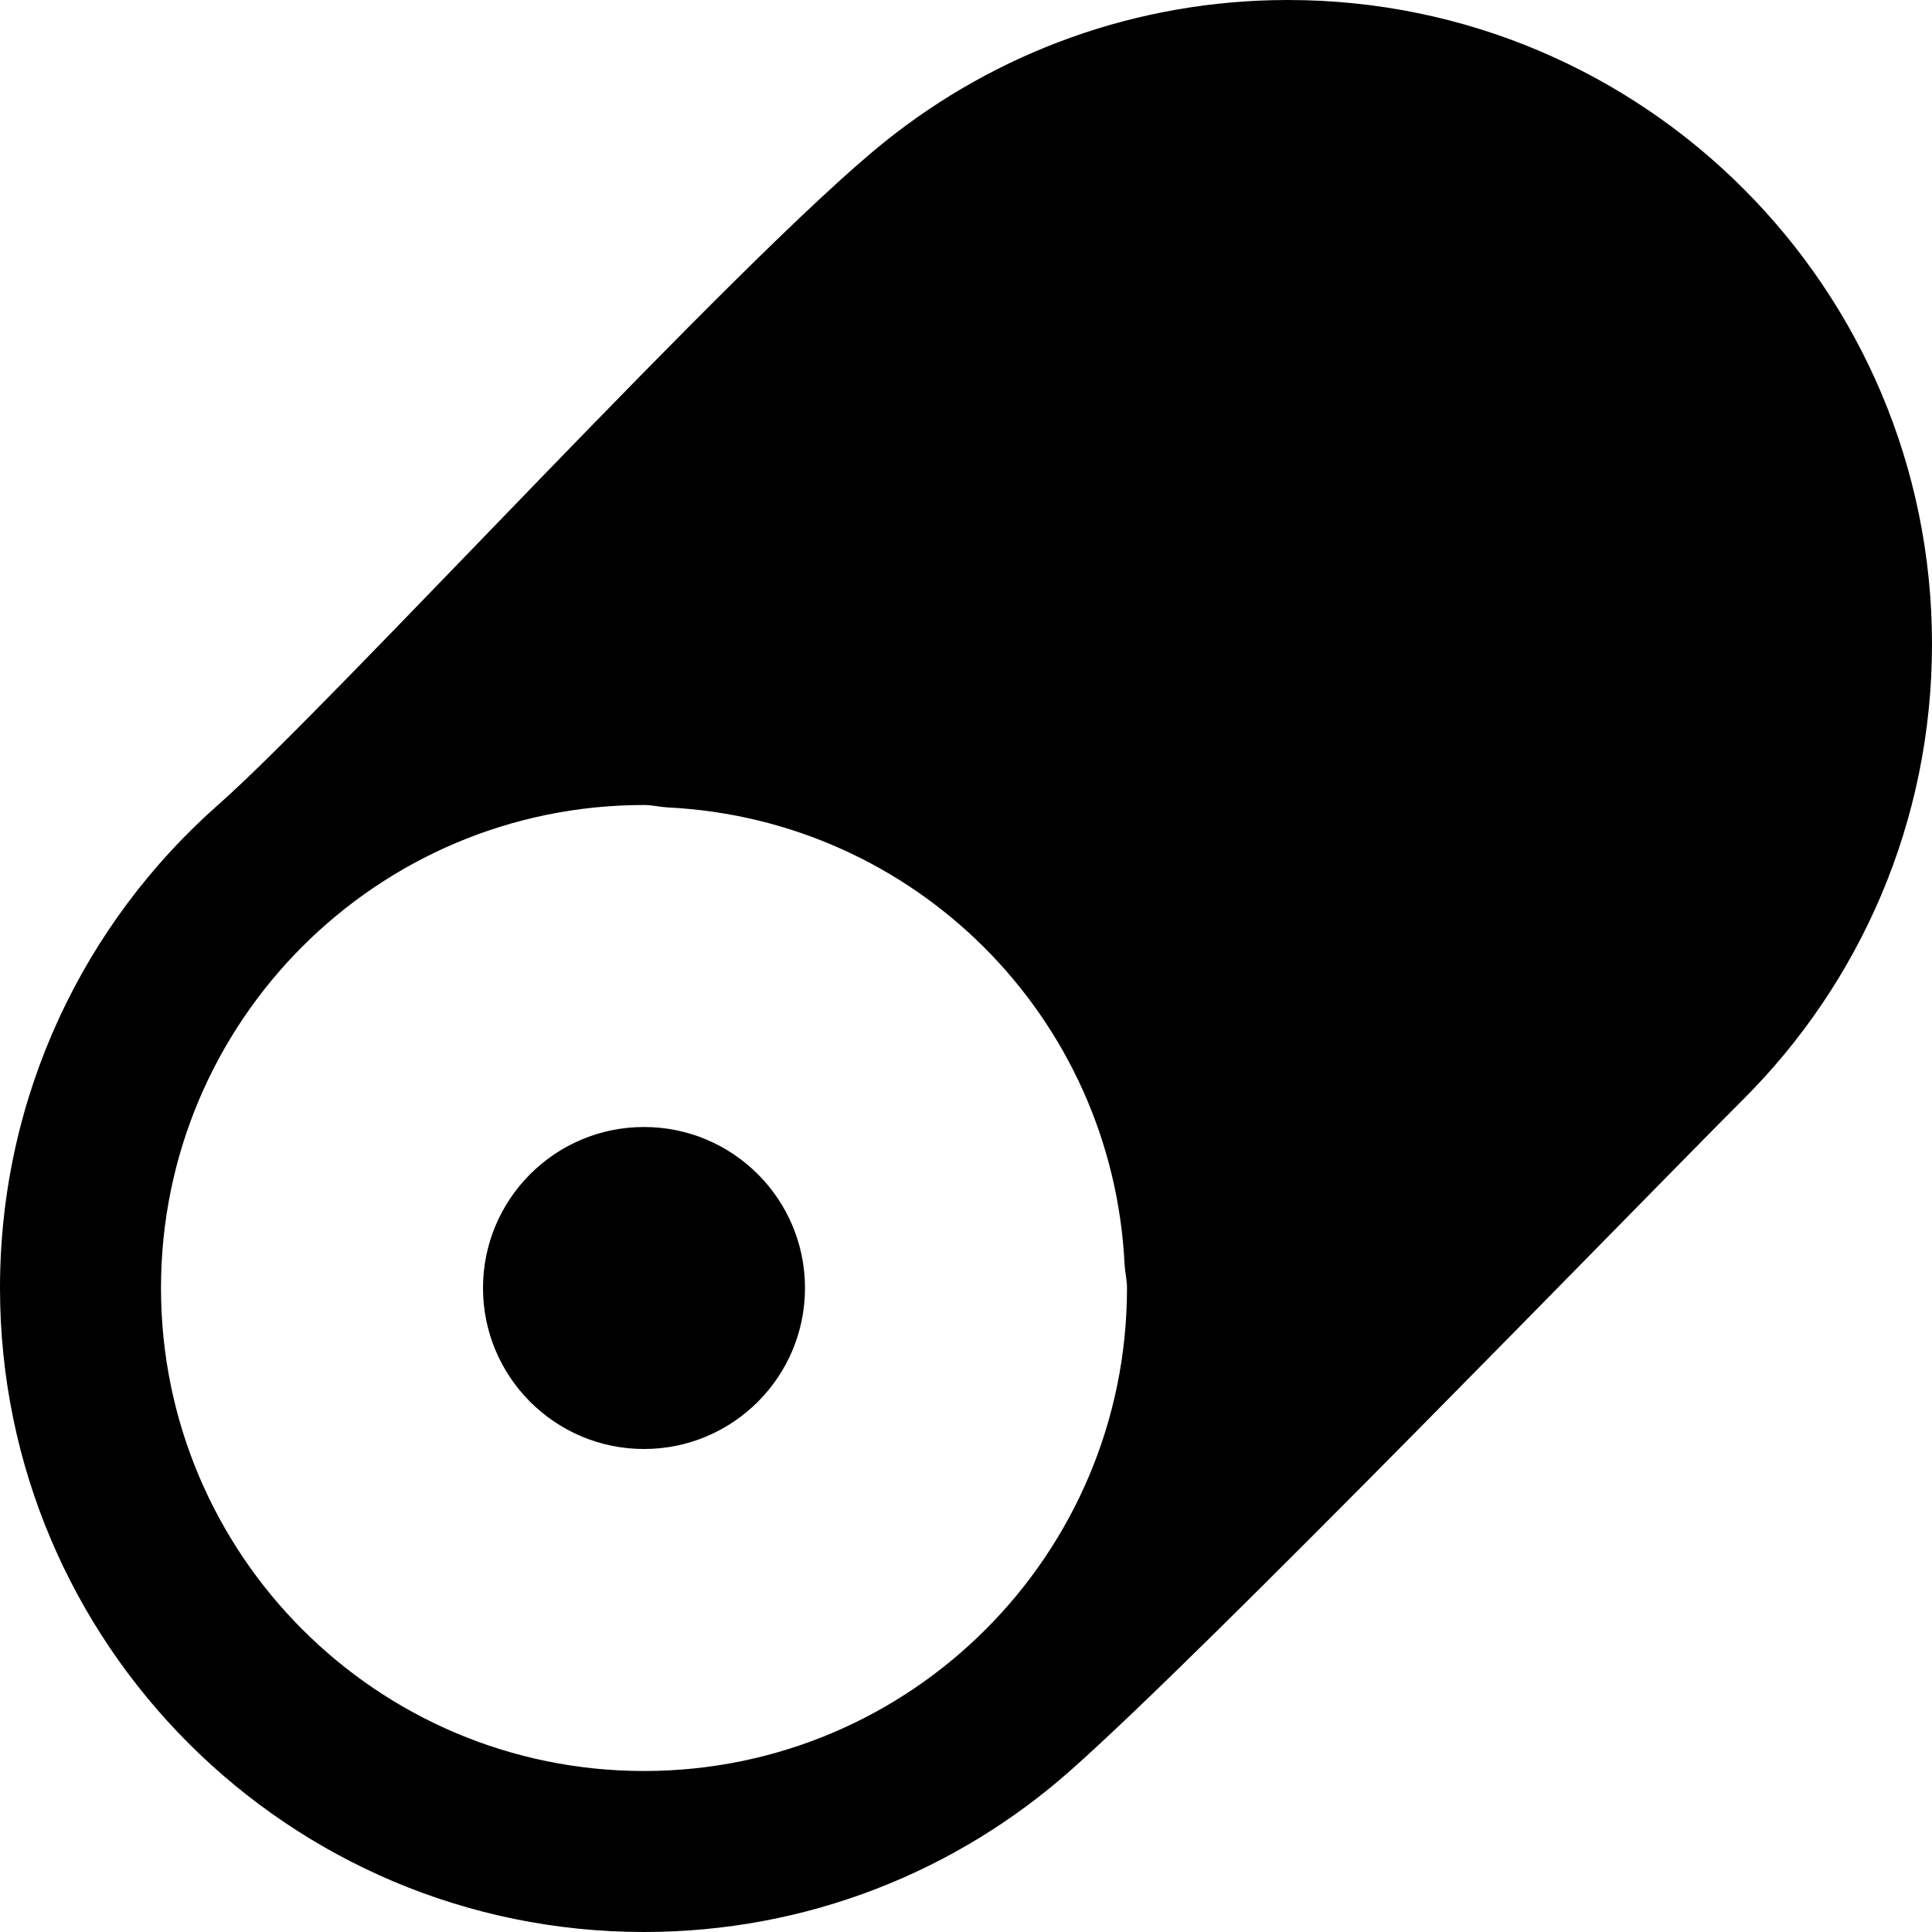 <?xml version="1.0" standalone="no"?><!DOCTYPE svg PUBLIC "-//W3C//DTD SVG 1.1//EN" "http://www.w3.org/Graphics/SVG/1.1/DTD/svg11.dtd"><svg width="12" height="12" viewBox="0 0 12 12" version="1.1" xmlns="http://www.w3.org/2000/svg" xmlns:xlink="http://www.w3.org/1999/xlink"><path fill-rule="evenodd" fill="currentColor" d="M8,0 C10.209,0 12,1.791 12,4 C12,5.105 11.552,6.105 10.828,6.828 C10.105,7.552 7.476,10.268 6.644,11.001 C5.94,11.623 5.014,12 4,12 C1.791,12 0,10.209 0,8 C0,6.804 0.525,5.73 1.357,4.997 C2.062,4.376 4.586,1.609 5.501,0.876 C6.186,0.328 7.055,0 8,0 Z M7,8 C7,7.95 6.988,7.903 6.985,7.854 C6.91,6.316 5.684,5.09 4.146,5.015 C4.097,5.012 4.05,5 4,5 C2.343,5 1,6.343 1,8 C1,9.657 2.343,11 4,11 C5.657,11 7,9.657 7,8 Z M5,8 C5,8.552 4.552,9 4,9 C3.448,9 3,8.552 3,8 C3,7.448 3.448,7 4,7 C4.552,7 5,7.448 5,8 Z"/></svg>